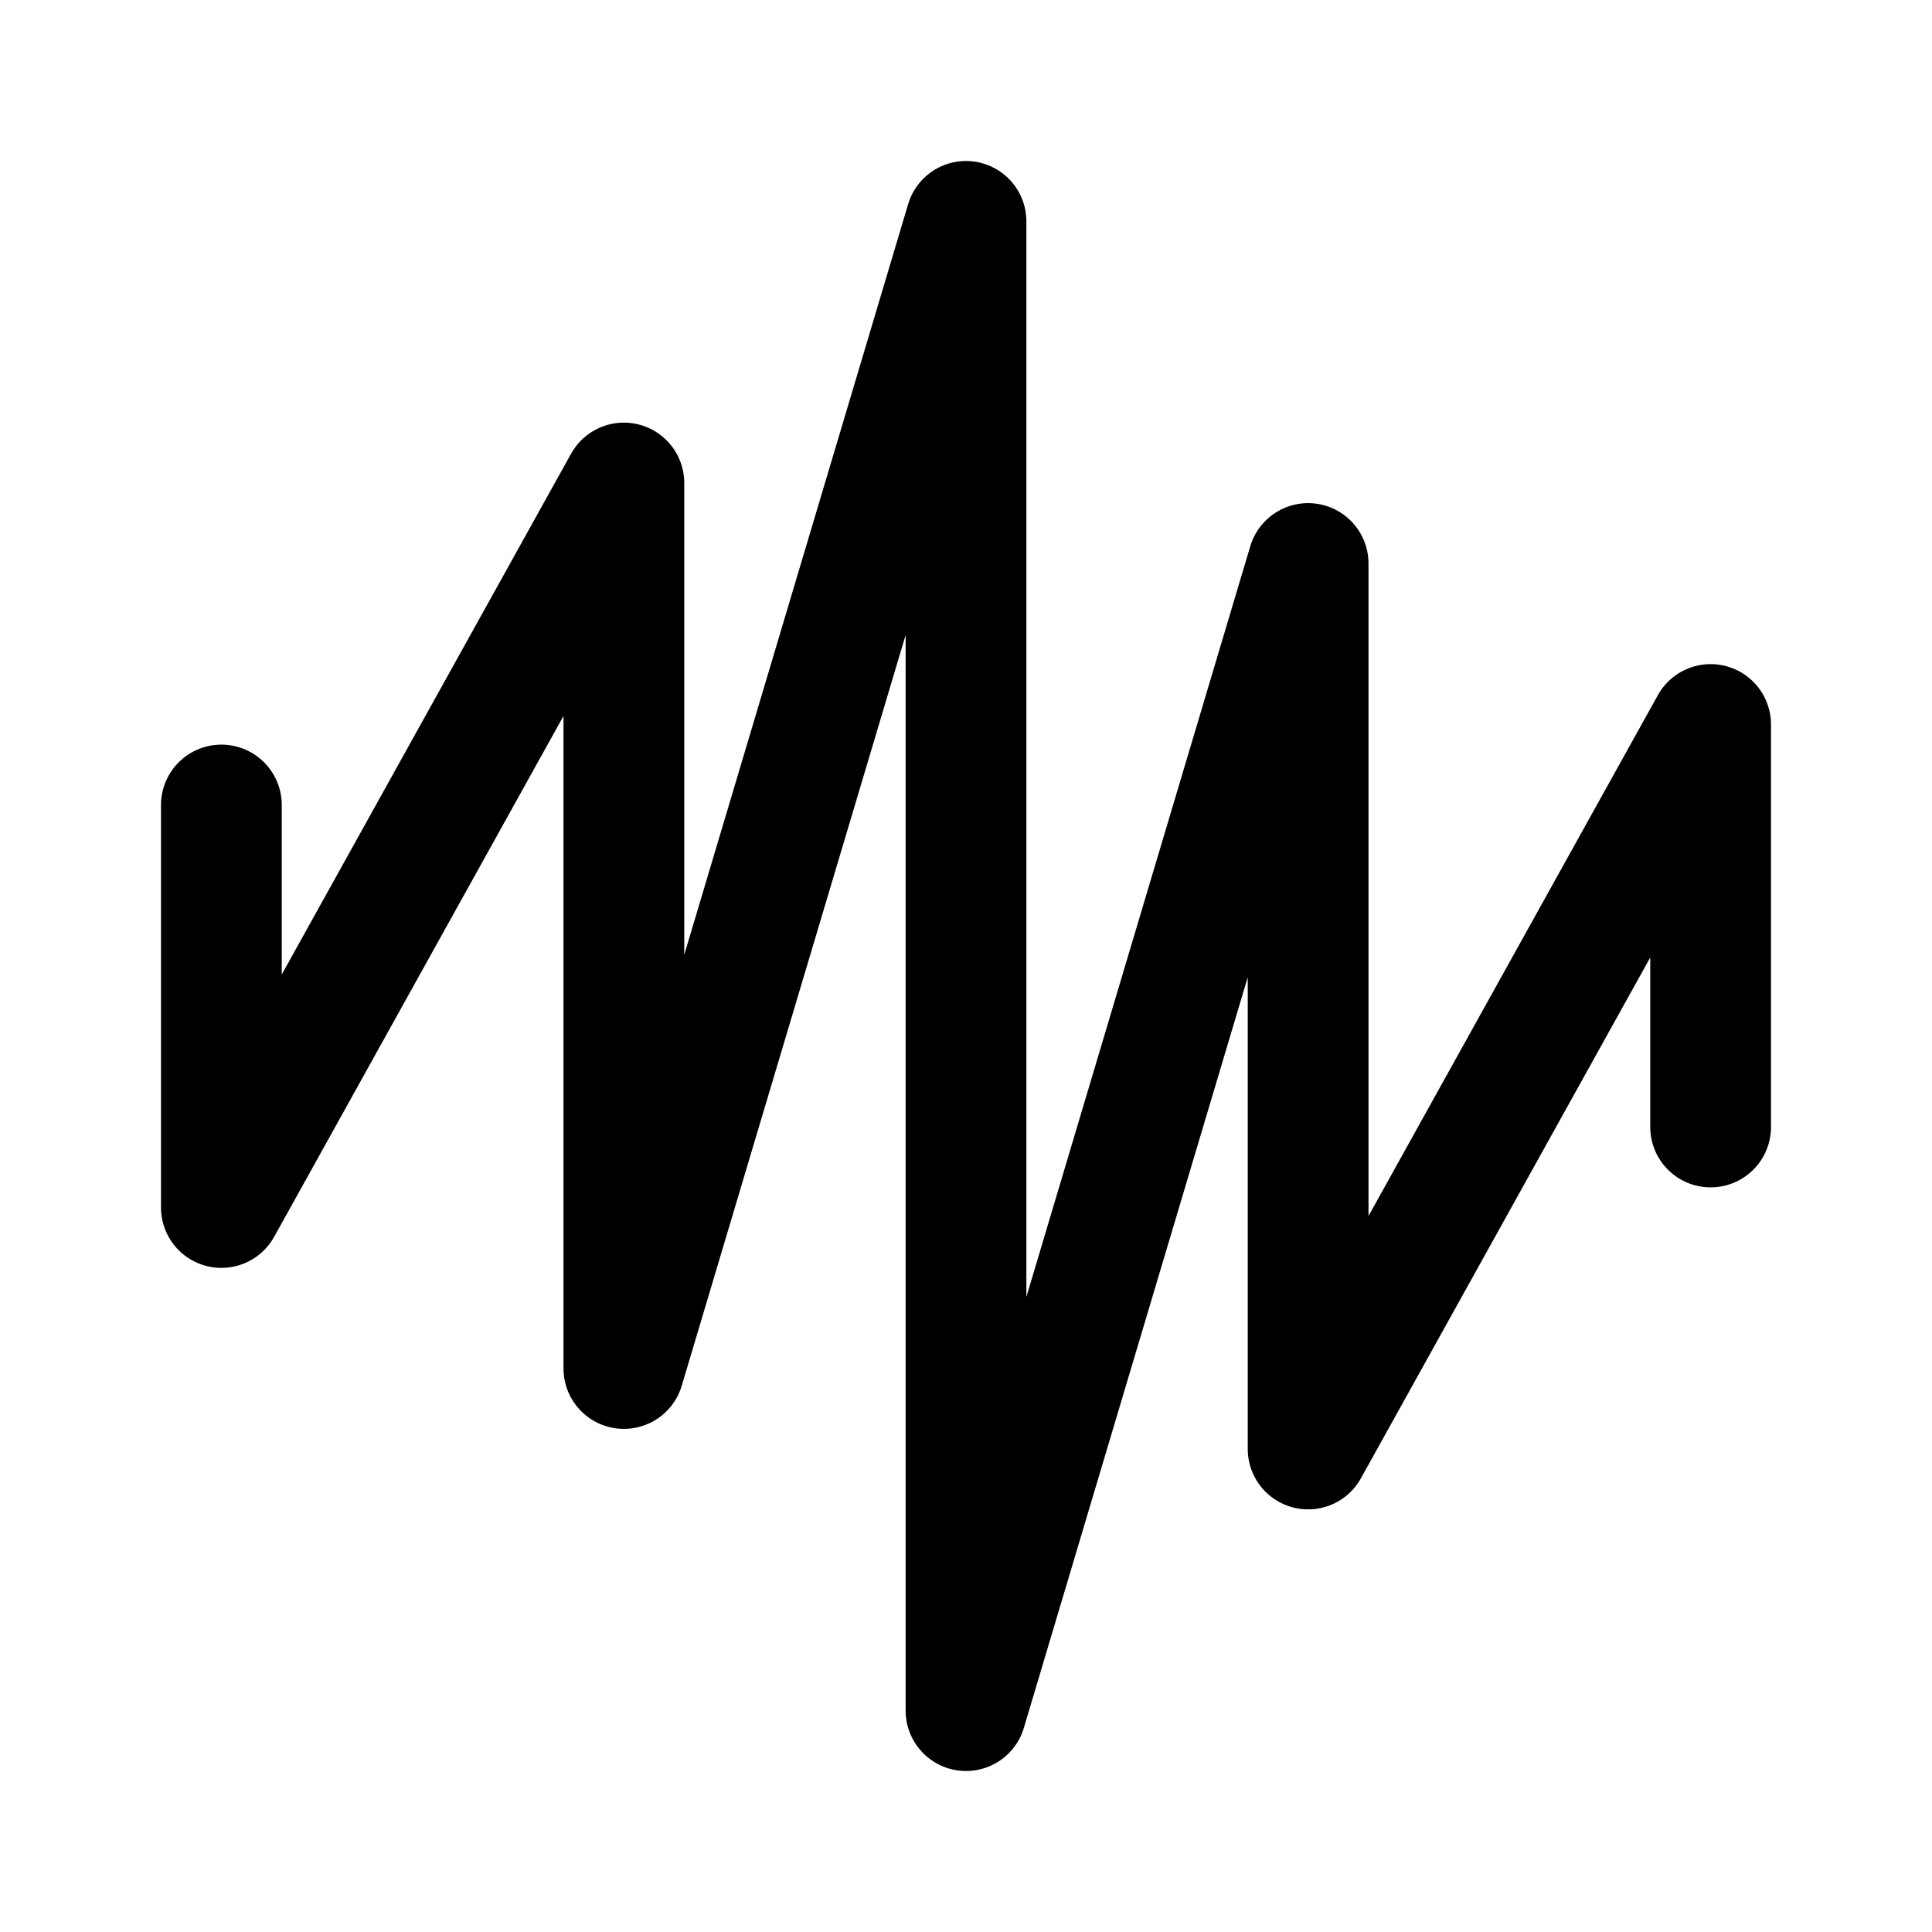 <svg width="192" height="192" viewBox="0 0 192 192" fill="none" xmlns="http://www.w3.org/2000/svg"><path d="M22 80v40l40-72v88L96 22v148l34-114v88l40-72v40" stroke="#000" stroke-width="12" stroke-linecap="round" stroke-linejoin="round"/></svg>